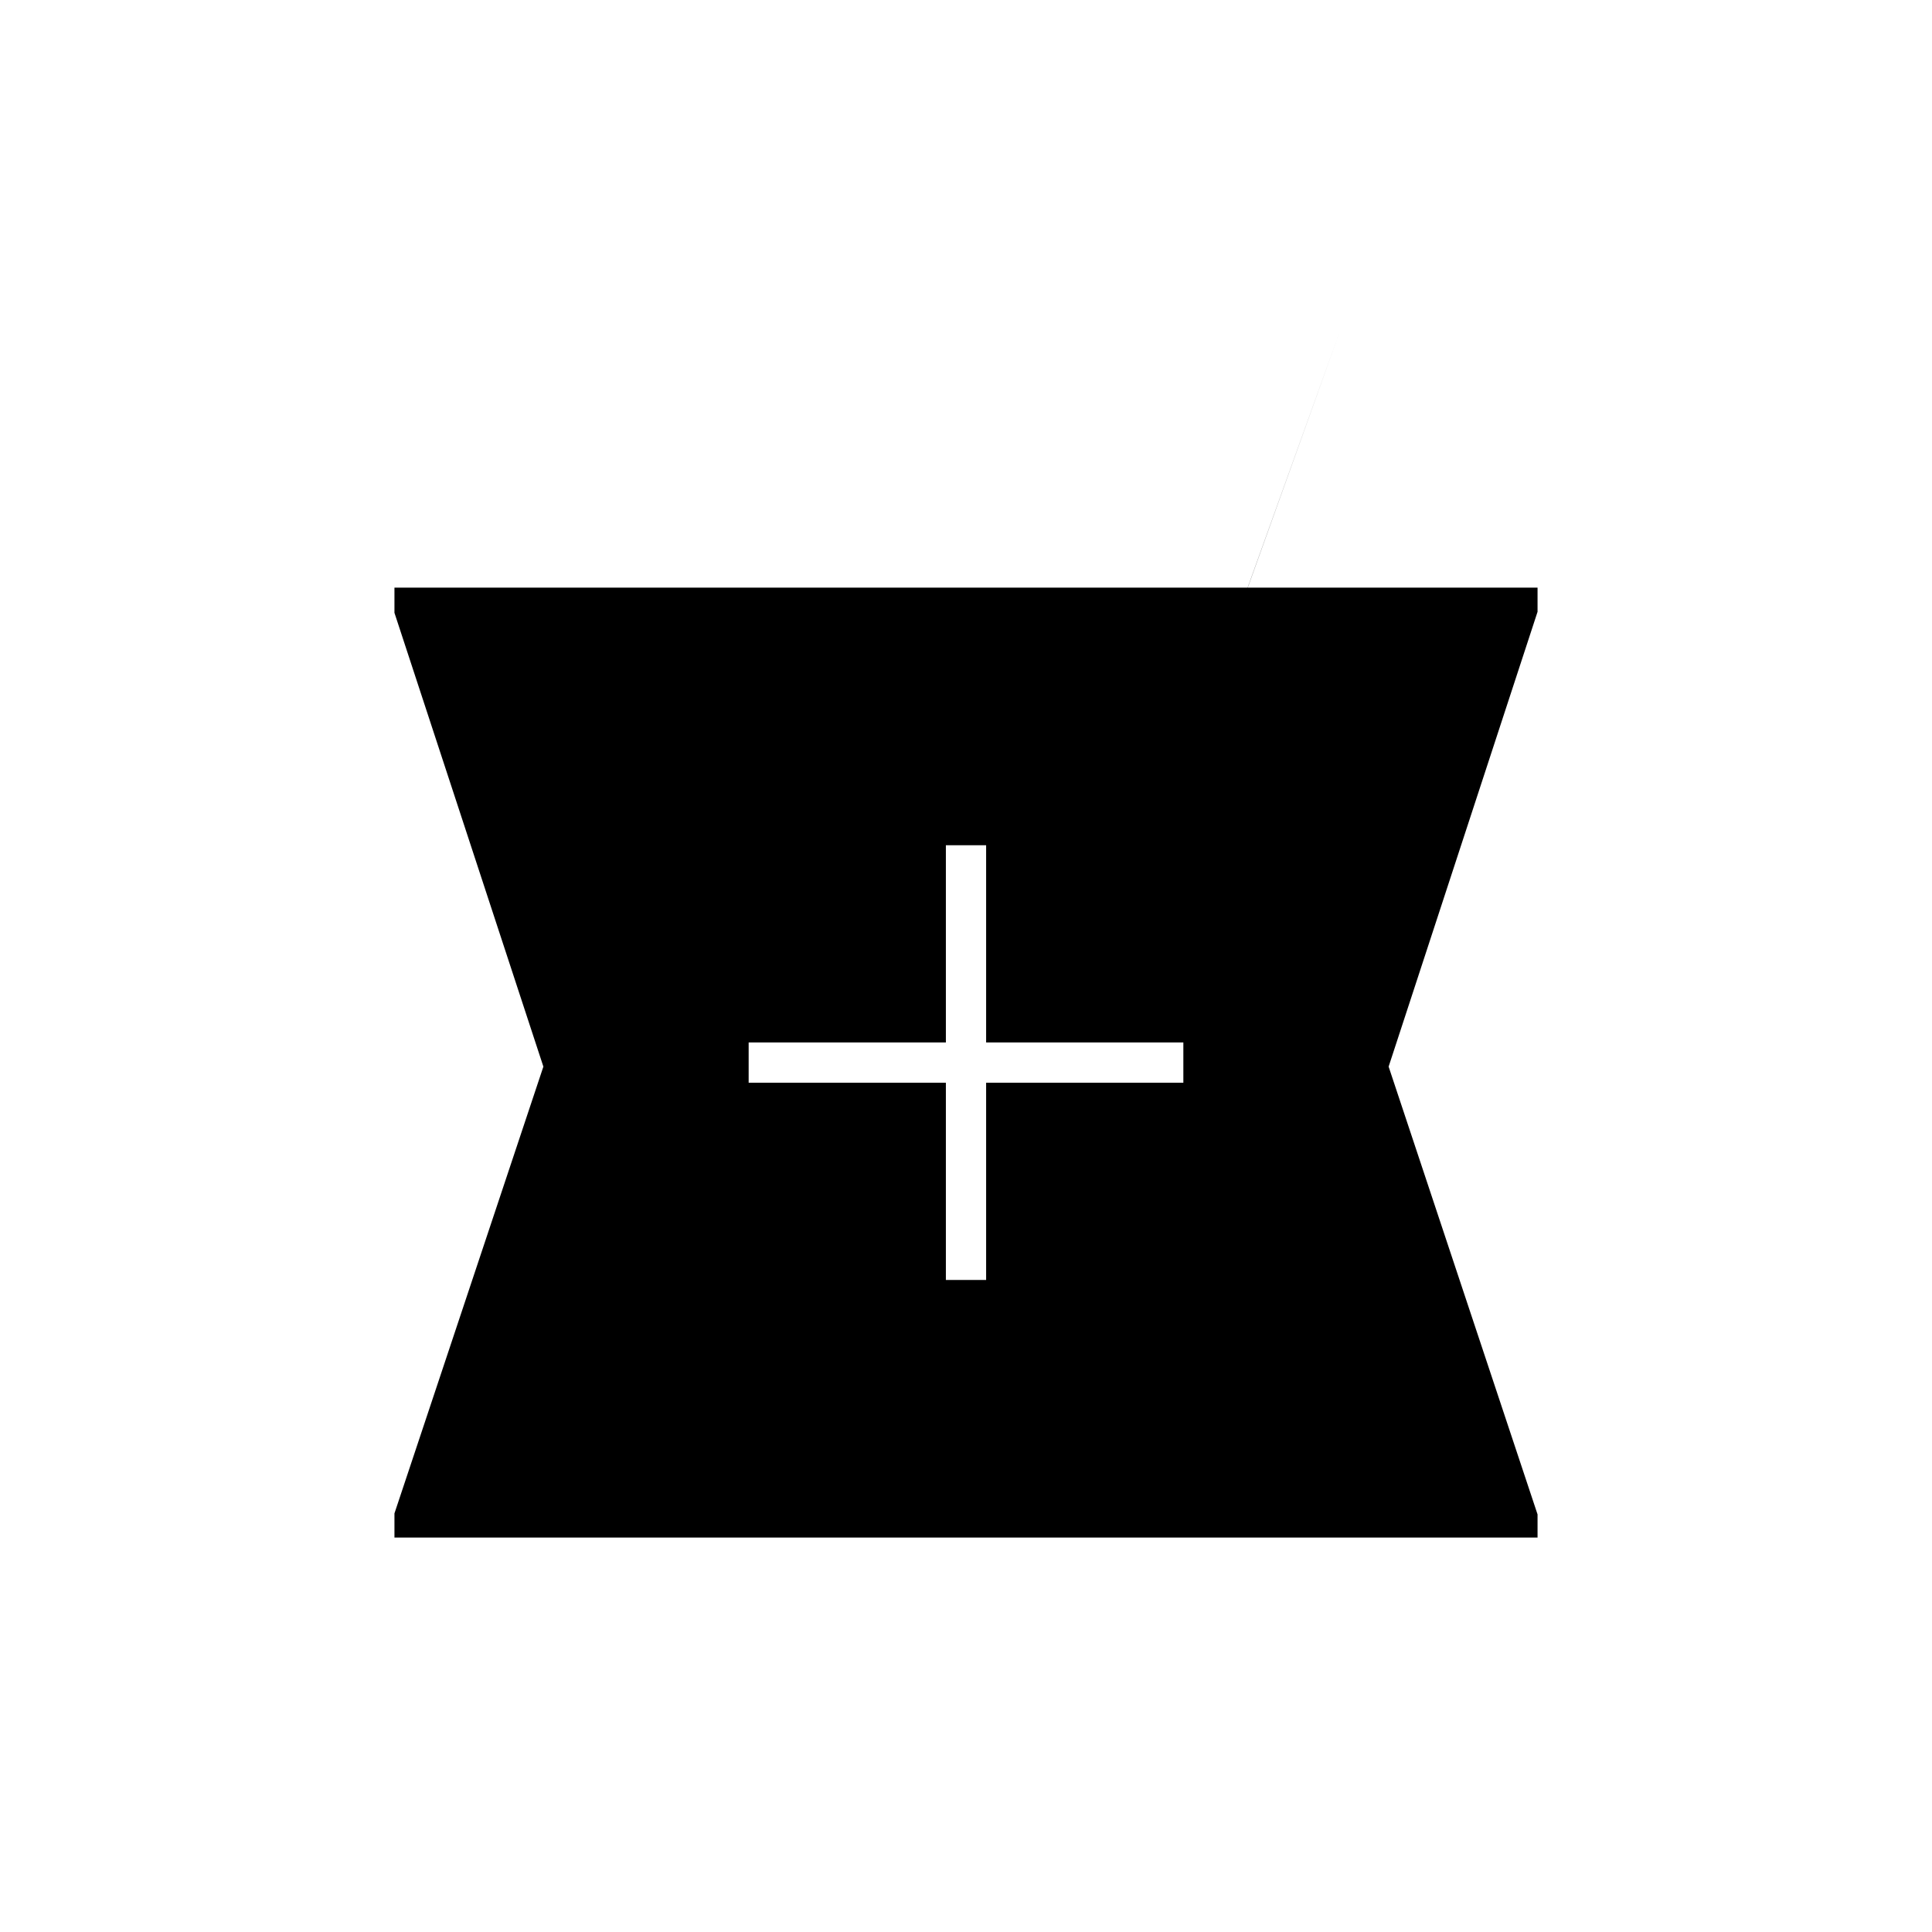 <svg xmlns="http://www.w3.org/2000/svg" height="20" viewBox="0 -960 960 960" width="20"><path d="M196-196v-12l74-222-74-225.5V-668h423.94L666-796l-46 128h144v12l-74 226 74 222.5v11.5H196Zm274-128h20v-98h98v-20h-98v-98h-20v98h-98v20h98v98Z"/></svg>